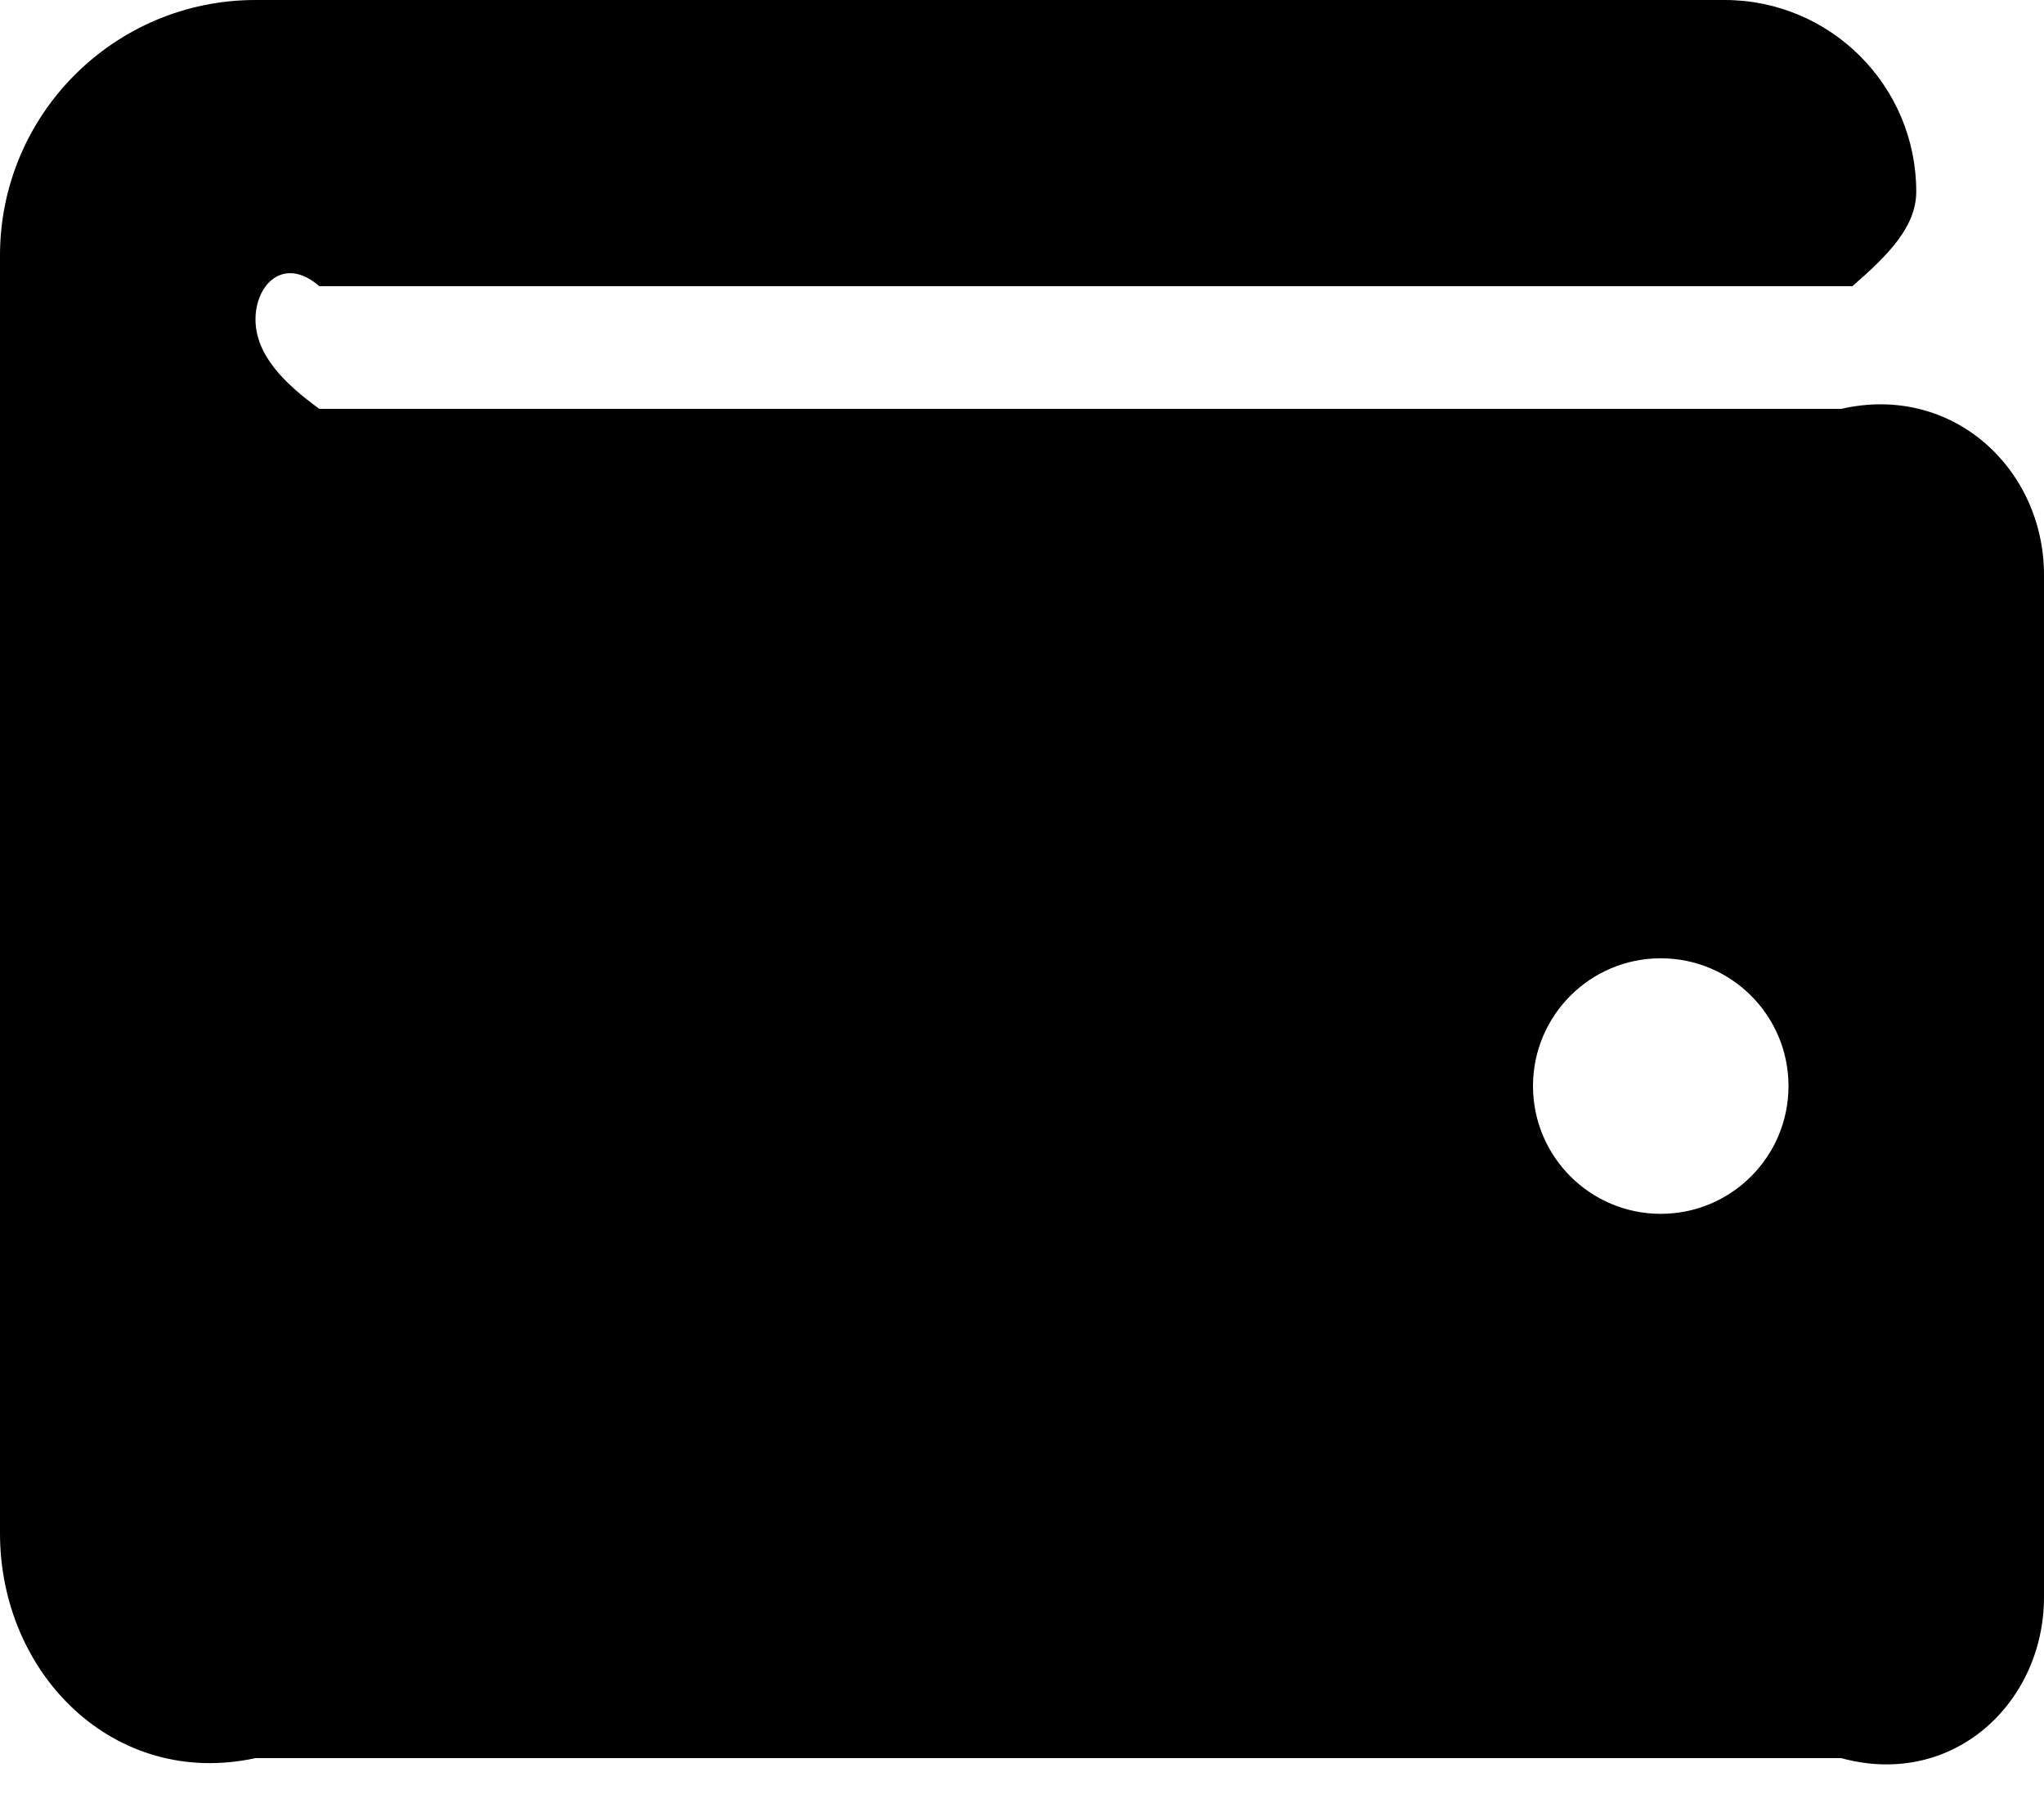 ﻿<?xml version="1.0" encoding="utf-8"?>
<svg version="1.1" xmlns:xlink="http://www.w3.org/1999/xlink" width="50px" height="44px" xmlns="http://www.w3.org/2000/svg">
  <defs>
    <pattern id="BGPattern" patternUnits="userSpaceOnUse" alignment="0 0" imageRepeat="None" />
    <mask fill="white" id="Clip2161">
      <path d="M 50 14.062  C 50 11.478  47.775 9.375  45.039 10  L 7.812 10  C 6.949 9.375  6.25 8.676  6.25 7.812  C 6.25 6.949  6.949 6.25  7.812 7  L 45.312 7  C 46.176 6.25  46.875 5.551  46.875 4.688  C 46.875 2.099  44.776 0  42.188 0  L 6.25 0  C 2.798 0  0 2.798  0 6.25  L 0 37.5  C 0 40.952  2.798 43.75  6.25 43  L 45.039 43  C 47.775 43.75  50 41.647  50 39.062  L 50 14.062  Z M 43.75 26.562  C 43.75 28.288  42.351 29.688  40.625 29.688  C 38.899 29.688  37.5 28.288  37.5 26.562  C 37.5 24.837  38.899 23.438  40.625 23.438  C 42.351 23.438  43.75 24.837  43.75 26.562  Z " fill-rule="evenodd" />
    </mask>
  </defs>
  <g>
    <path d="M 50 14.062  C 50 11.478  47.775 9.375  45.039 10  L 7.812 10  C 6.949 9.375  6.25 8.676  6.25 7.812  C 6.25 6.949  6.949 6.25  7.812 7  L 45.312 7  C 46.176 6.25  46.875 5.551  46.875 4.688  C 46.875 2.099  44.776 0  42.188 0  L 6.25 0  C 2.798 0  0 2.798  0 6.25  L 0 37.5  C 0 40.952  2.798 43.75  6.25 43  L 45.039 43  C 47.775 43.75  50 41.647  50 39.062  L 50 14.062  Z M 43.75 26.562  C 43.75 28.288  42.351 29.688  40.625 29.688  C 38.899 29.688  37.5 28.288  37.5 26.562  C 37.5 24.837  38.899 23.438  40.625 23.438  C 42.351 23.438  43.75 24.837  43.75 26.562  Z " fill-rule="nonzero" fill="rgba(0, 0, 0, 1)" stroke="none" class="fill" />
    <path d="M 50 14.062  C 50 11.478  47.775 9.375  45.039 10  L 7.812 10  C 6.949 9.375  6.25 8.676  6.25 7.812  C 6.25 6.949  6.949 6.25  7.812 7  L 45.312 7  C 46.176 6.25  46.875 5.551  46.875 4.688  C 46.875 2.099  44.776 0  42.188 0  L 6.25 0  C 2.798 0  0 2.798  0 6.25  L 0 37.5  C 0 40.952  2.798 43.75  6.25 43  L 45.039 43  C 47.775 43.75  50 41.647  50 39.062  L 50 14.062  Z " stroke-width="0" stroke-dasharray="0" stroke="rgba(255, 255, 255, 0)" fill="none" class="stroke" mask="url(#Clip2161)" />
    <path d="M 43.75 26.562  C 43.75 28.288  42.351 29.688  40.625 29.688  C 38.899 29.688  37.5 28.288  37.5 26.562  C 37.5 24.837  38.899 23.438  40.625 23.438  C 42.351 23.438  43.75 24.837  43.75 26.562  Z " stroke-width="0" stroke-dasharray="0" stroke="rgba(255, 255, 255, 0)" fill="none" class="stroke" mask="url(#Clip2161)" />
  </g>
</svg>